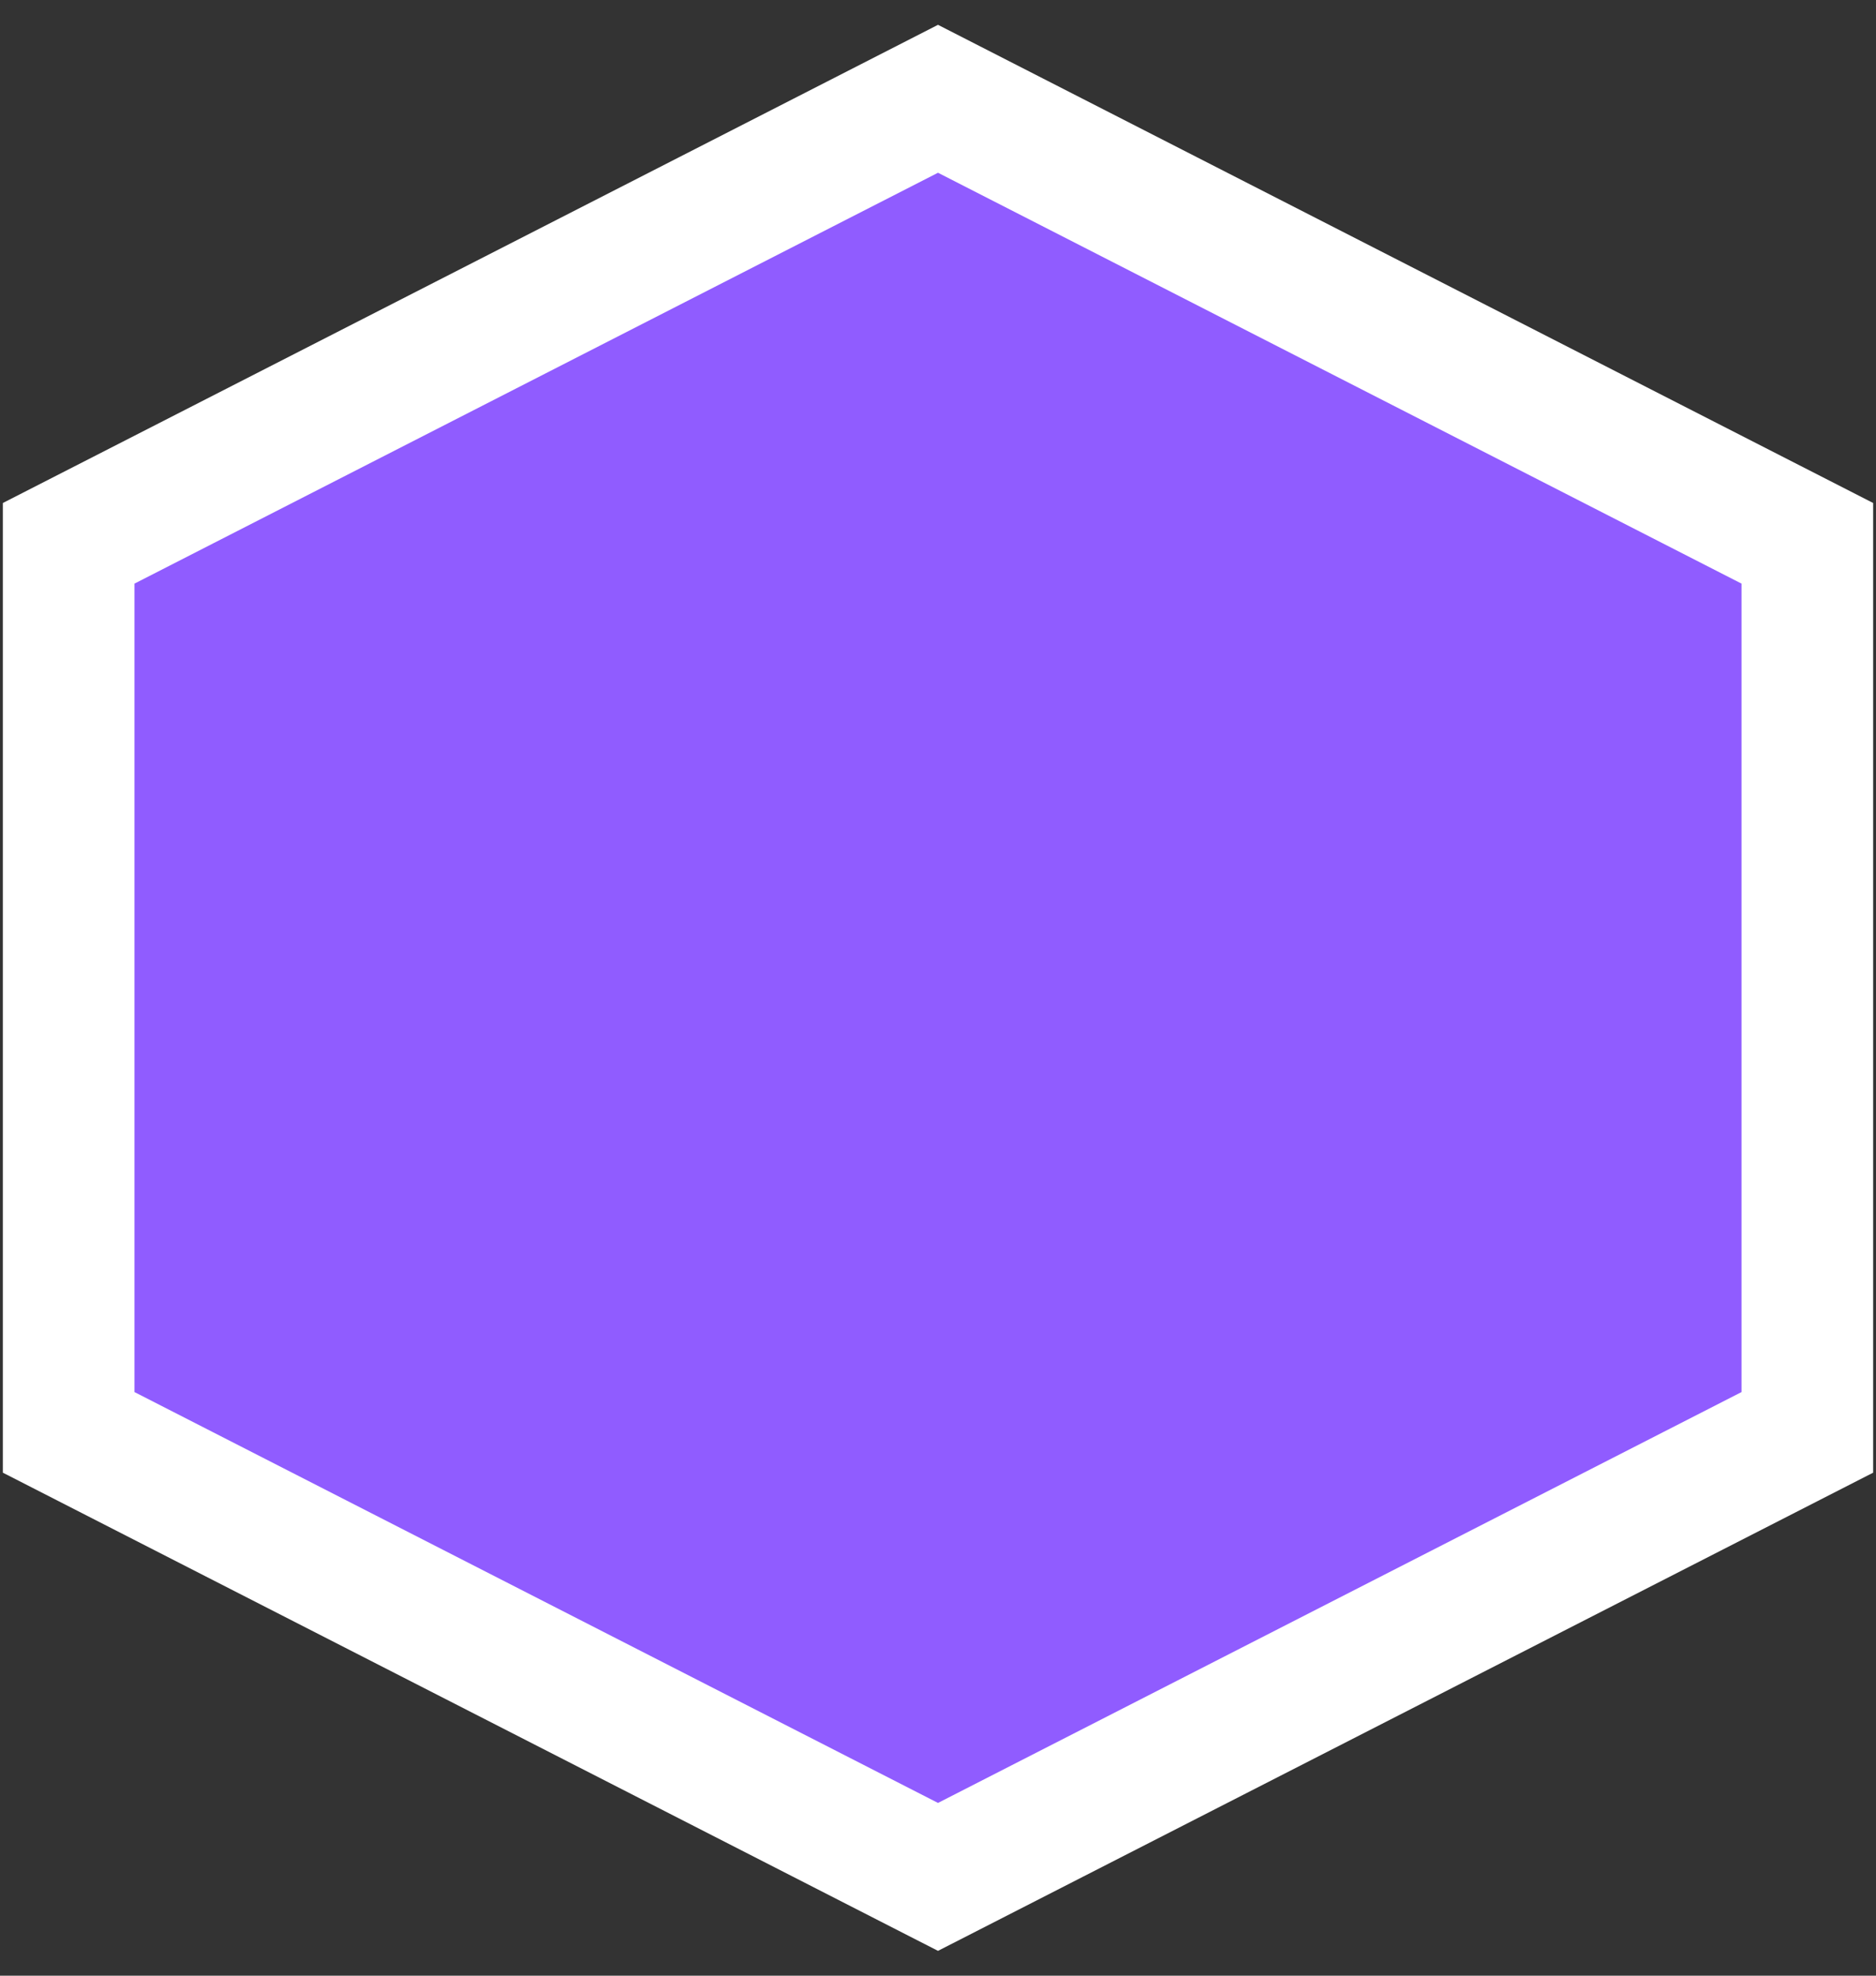 <svg width="57" height="60" viewBox="0 0 57 60" fill="none" xmlns="http://www.w3.org/2000/svg">
<rect x="0" y="0" width="57" height="60" fill="#333333" stroke="none"/>
<path d="M28.5 3L54.914 16.5V43.5L28.5 57L2.086 43.5V16.5L28.5 3Z" fill="#905CFF" stroke="white" stroke-width="4"/>
</svg>
